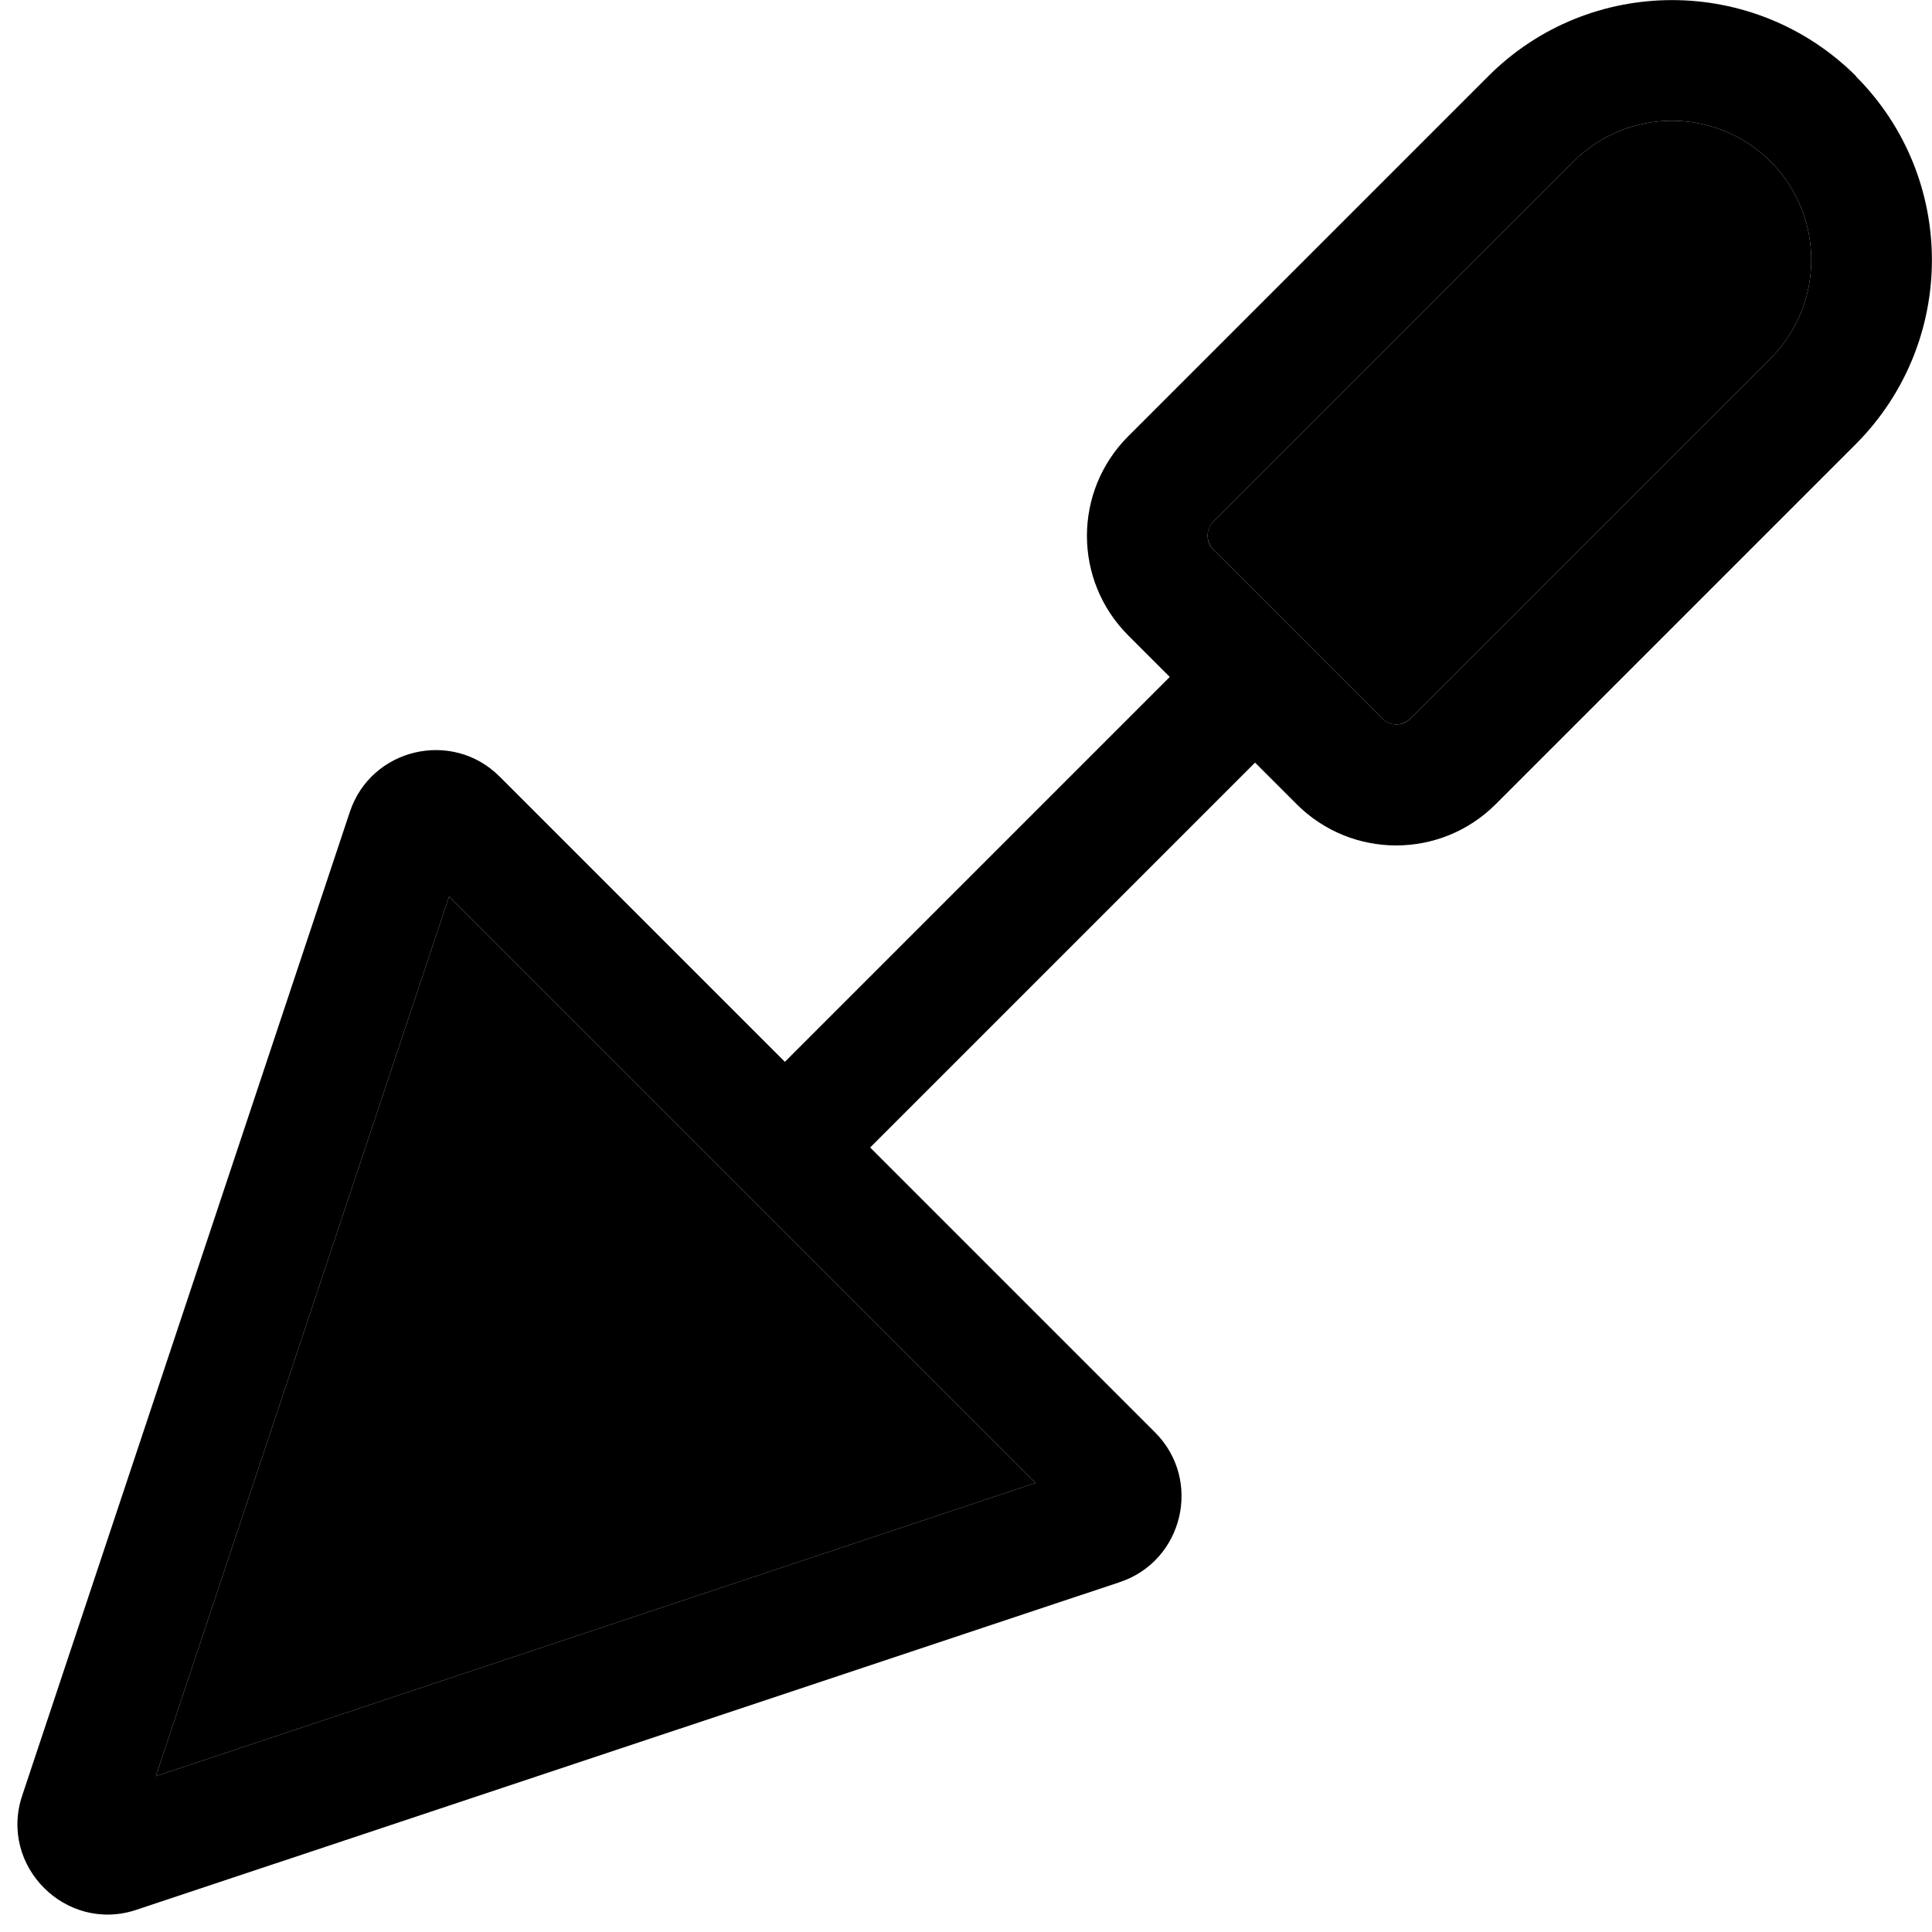 <svg xmlns="http://www.w3.org/2000/svg" width="24" height="24" viewBox="0 0 512 512"><path class="pr-icon-duotone-secondary" d="M41.3 470.7L119 237.6 274.4 393 41.3 470.7zM321.6 138.2L417 42.8c14.4-14.4 37.8-14.4 52.2 0s14.4 37.8 0 52.2l-95.4 95.4c-2.1 2.1-5.5 2.1-7.5 0l-44.7-44.7c-2.1-2.1-2.1-5.5 0-7.5z"/><path class="pr-icon-duotone-primary" d="M491.8 20.2c26.9 26.9 26.9 70.5 0 97.5l-95.4 95.4c-14.6 14.6-38.2 14.6-52.8 0l-11-11-102 102 75.5 75.5c12.6 12.6 7.5 34.1-9.4 39.7L36.2 506.1C17.5 512.4-.4 494.5 5.9 475.8L92.7 215.2c5.6-16.9 27.1-22 39.7-9.4L208 281.4l102-102-11-11c-14.6-14.6-14.6-38.2 0-52.8l95.4-95.4c26.9-26.9 70.5-26.9 97.5 0zM321.6 138.2c-2.1 2.1-2.1 5.5 0 7.5l44.7 44.7c2.1 2.1 5.5 2.1 7.5 0L469.2 95c14.4-14.4 14.4-37.8 0-52.2s-37.8-14.4-52.2 0l-95.4 95.4zM41.3 470.7L274.4 393 119 237.6 41.3 470.7z"/></svg>